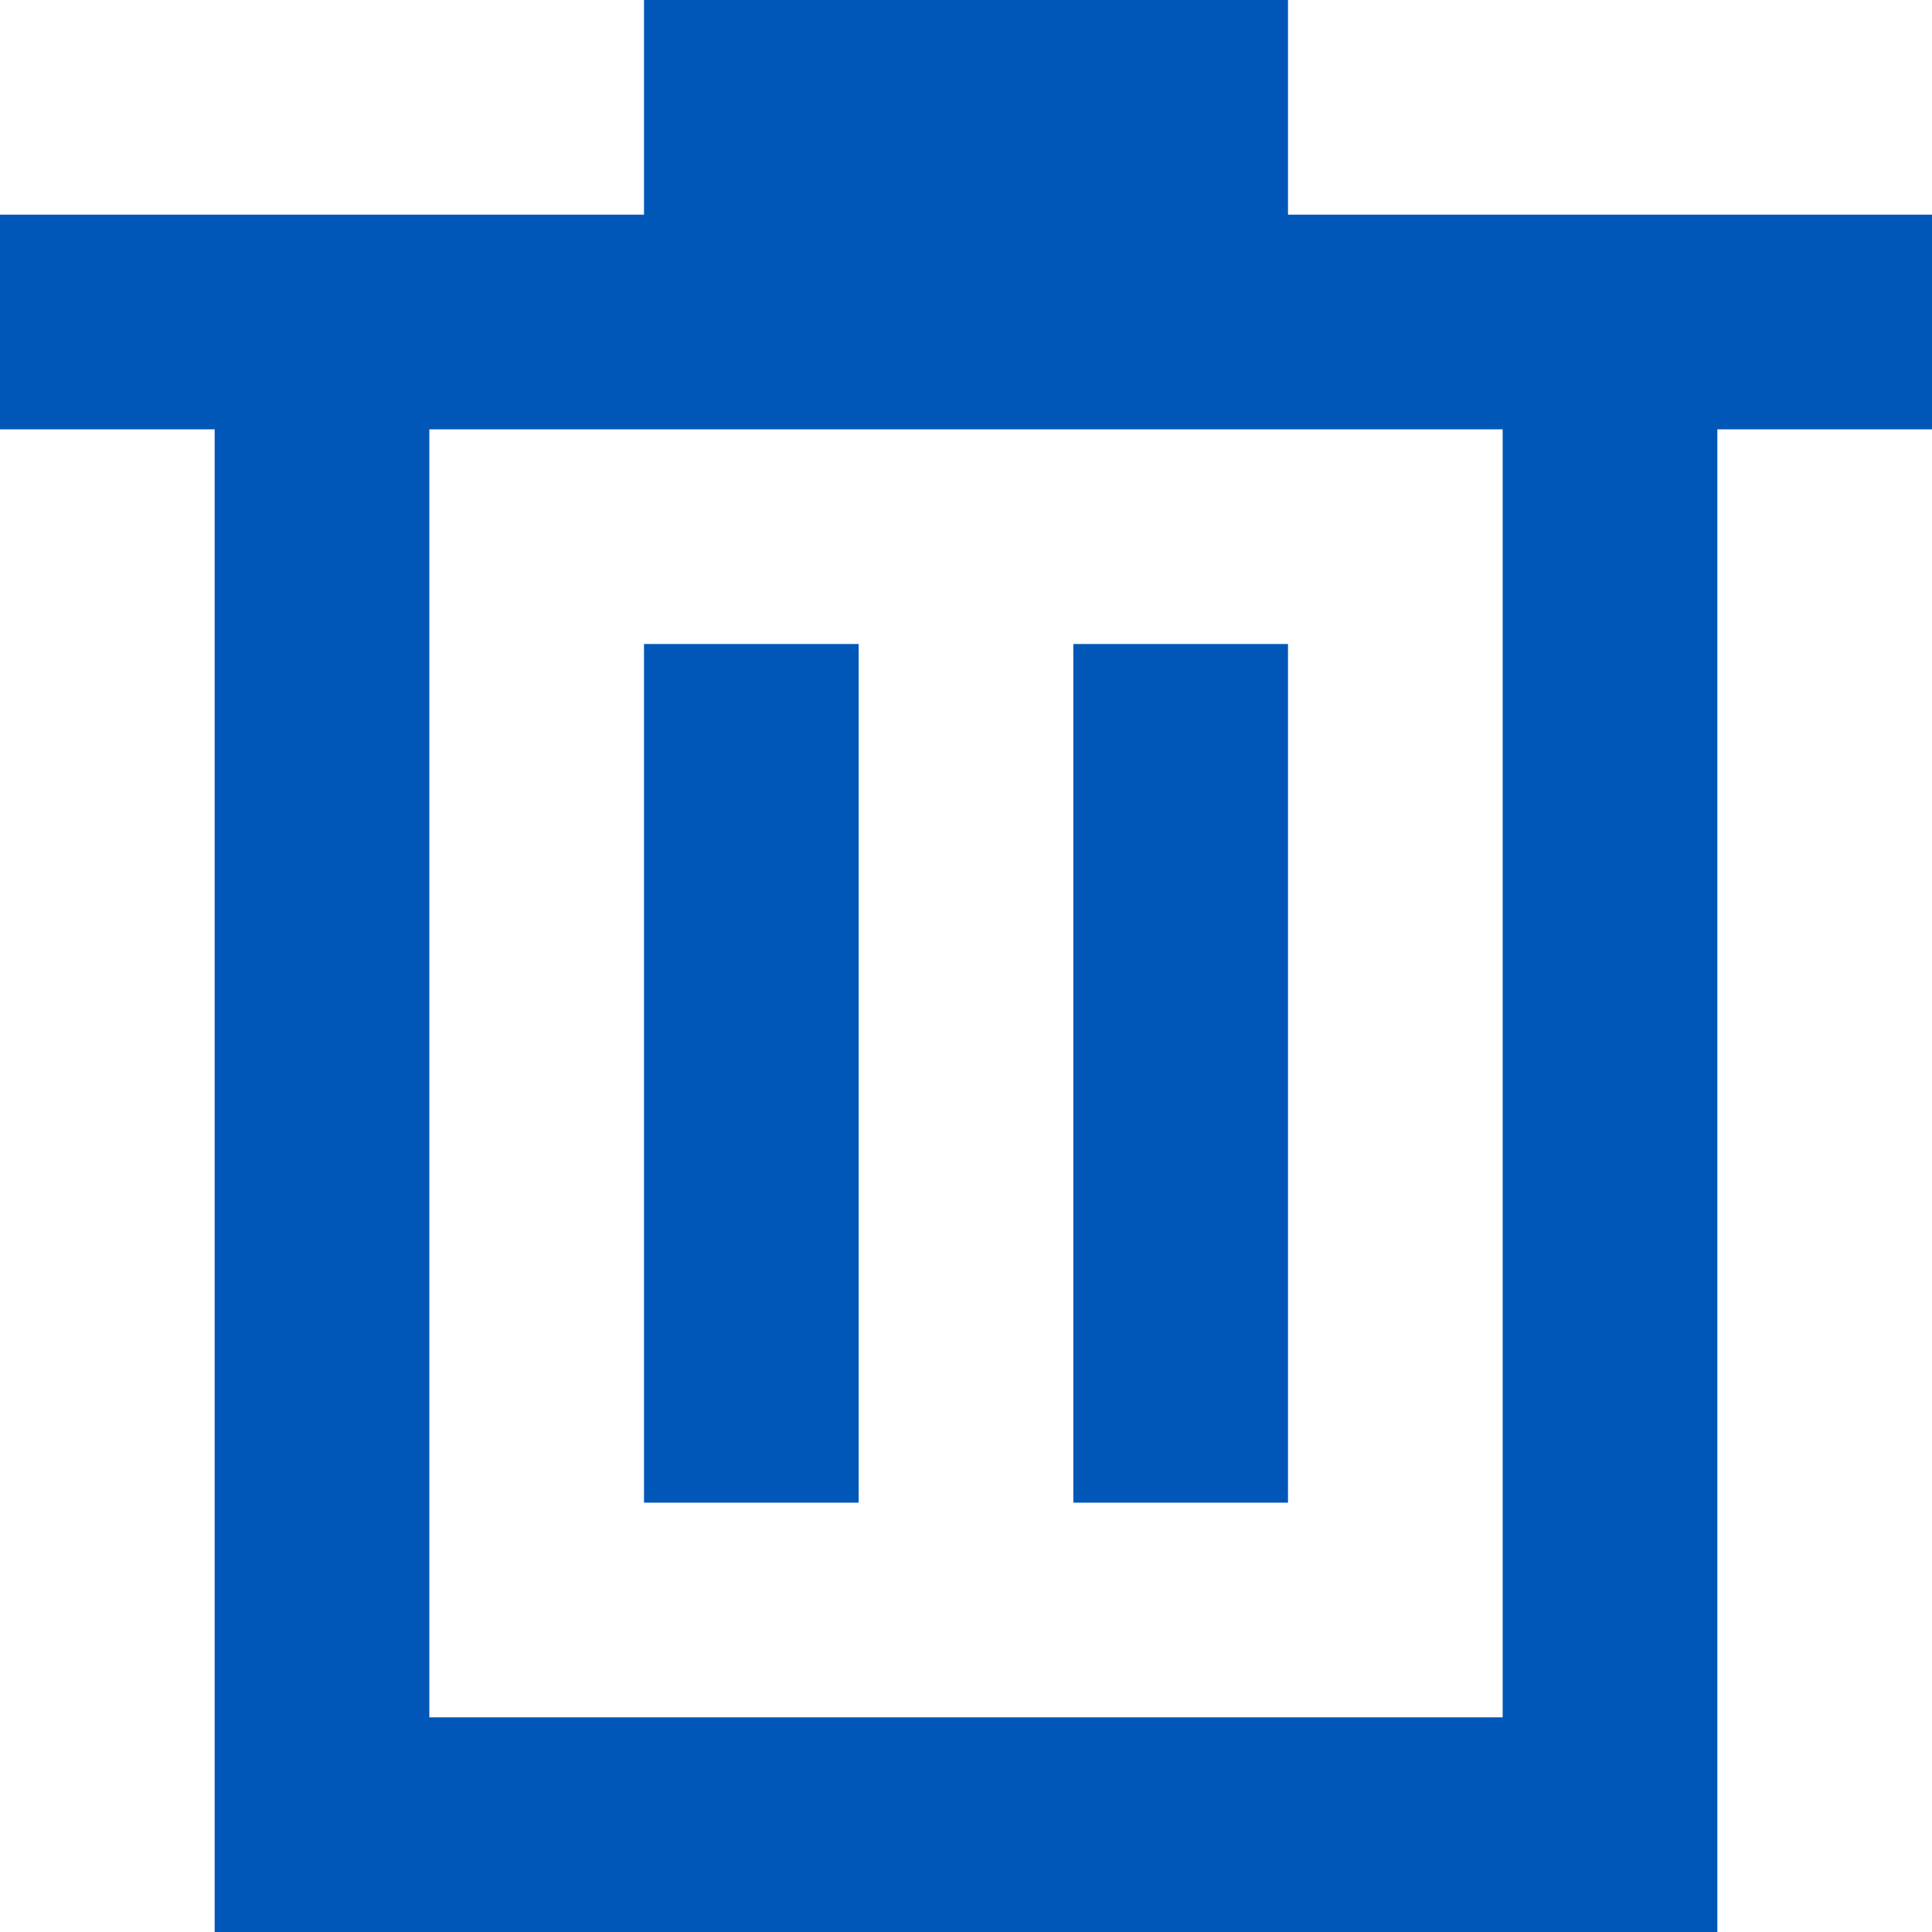 <?xml version="1.0" encoding="UTF-8" standalone="no"?>
<svg width="9px" height="9px" viewBox="0 0 9 9" version="1.1" xmlns="http://www.w3.org/2000/svg" xmlns:xlink="http://www.w3.org/1999/xlink" xmlns:sketch="http://www.bohemiancoding.com/sketch/ns">
    <!-- Generator: Sketch 3.0.4 (8054) - http://www.bohemiancoding.com/sketch -->
    <title>trash-sm-blue</title>
    <desc>Created with Sketch.</desc>
    <defs></defs>
    <g id="Page-1" stroke="none" stroke-width="1" fill="none" fill-rule="evenodd" sketch:type="MSPage">
        <g id="trash-sm-blue" sketch:type="MSArtboardGroup" fill="#0057B8">
            <path d="M1,1 L1,9 L8,9 L8,1 L1,1 L1,1 Z M2,2 L2,8 L7,8 L7,2 L2,2 L2,2 Z M3,0 L3,1 L6,1 L6,0 L3,0 L3,0 Z M0,1 L0,2 L1,2 L1,1 L0,1 L0,1 Z M8,1 L8,2 L9,2 L9,1 L8,1 L8,1 Z M5,3 L5,7 L6,7 L6,3 L5,3 L5,3 Z M3,3 L3,7 L4,7 L4,3 L3,3 L3,3 Z" id="Rectangle-5" sketch:type="MSShapeGroup"></path>
        </g>
    </g>
</svg>
